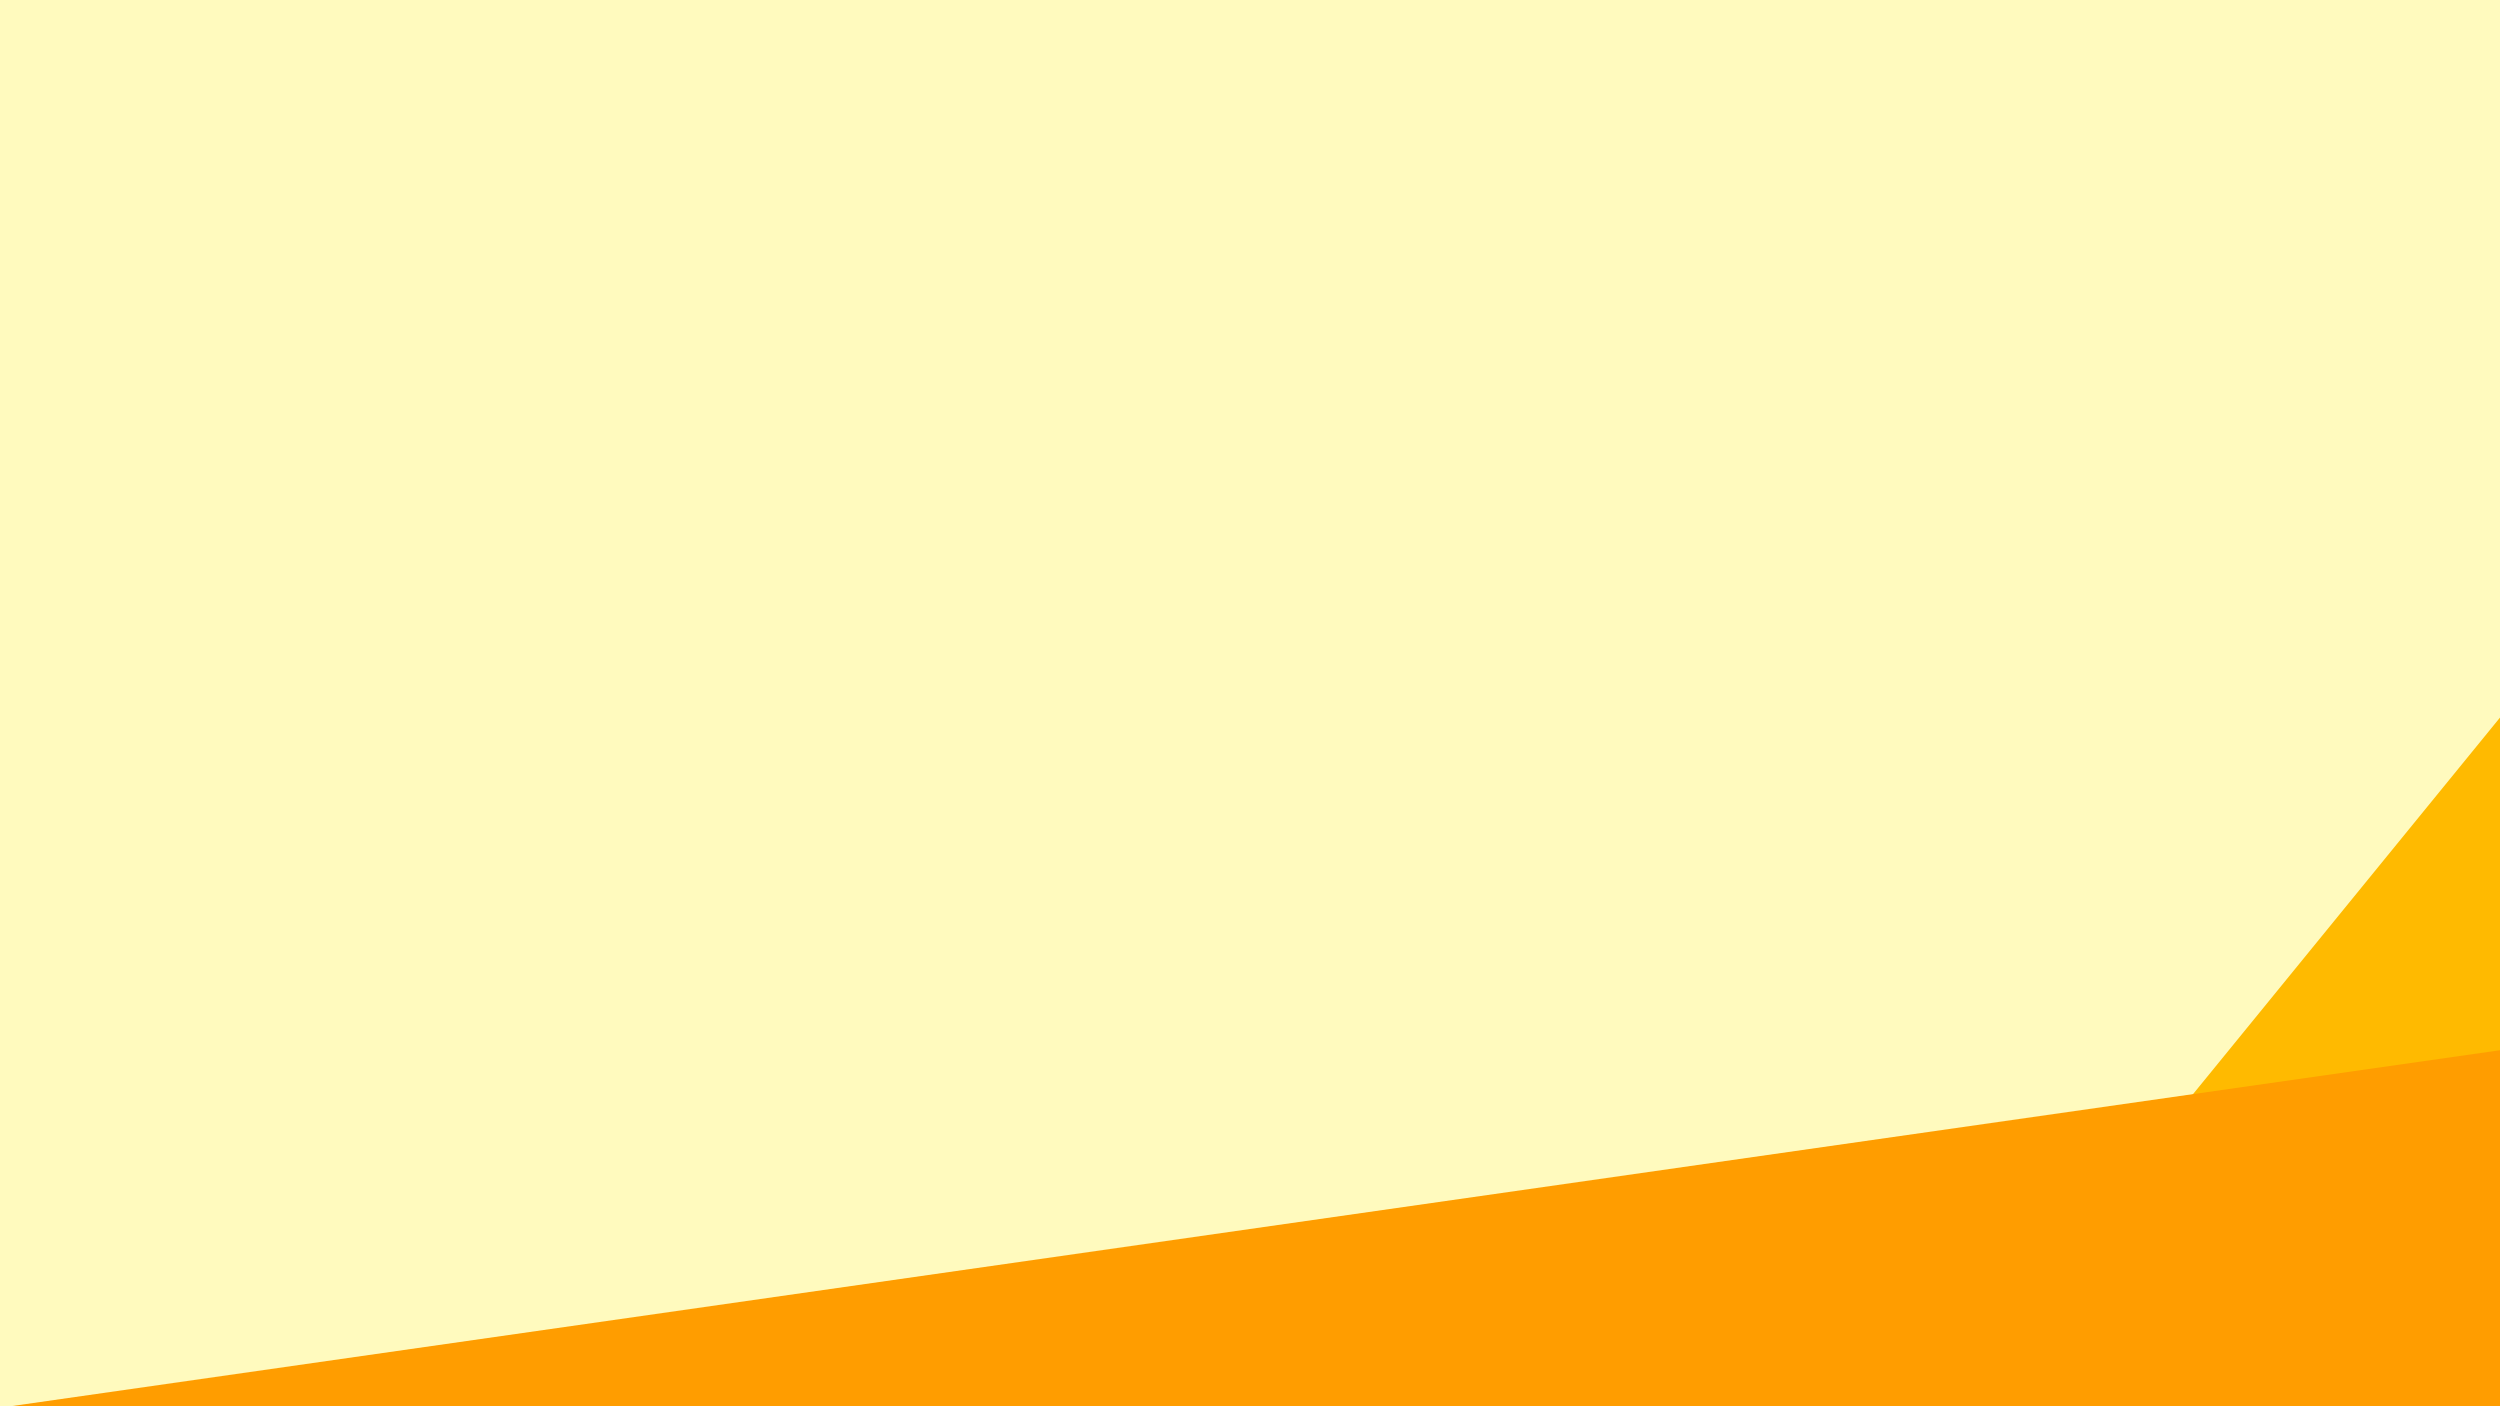 <svg xmlns="http://www.w3.org/2000/svg" xmlns:xlink="http://www.w3.org/1999/xlink" width="1920" height="1080" viewBox="0 0 1920 1080">
  <rect x="0" y="0" width="1920" height="1080" fill="#333333" stroke="none"/>
  <defs>
    <clipPath id="clip-background">
      <rect width="1920" height="1080"/>
    </clipPath>
  </defs>
  <g id="background" clip-path="url(#clip-background)">
    <rect width="1920" height="1080" fill="#fffabe"/>
    <g id="Group_2" data-name="Group 2" transform="translate(-127.318 -37)">
      <g id="Polygon_1" data-name="Polygon 1" transform="translate(1634.08 405)" fill="#ffba00">
        <path d="M562.5,0,1125,690H0Z" stroke="none"/>
        <path d="M 562.5 1.583 L 2.105 689 L 1122.895 689 L 562.5 1.583 M 562.5 -6.103515625e-05 L 1125 690 L 0 690 L 562.5 -6.103515625e-05 Z" stroke="none" fill="rgba(112,112,112,0)"/>
      </g>
      <g id="Path_1" data-name="Path 1" transform="matrix(-0.07, -0.998, 0.998, -0.07, 19.099, 1283.43)" fill="#ff9d00">
        <path d="M148.61,0l6.431,89.128L297.22,2059.708H0Z" stroke="none"/>
        <path d="M 148.61 13.897 L 1.075 2058.708 L 296.145 2058.708 L 154.043 89.2 L 148.61 13.897 M 148.61 -0 L 155.04 89.128 L 297.22 2059.708 L 0 2059.708 L 148.61 -0 Z" stroke="none" fill="rgba(112,112,112,0)"/>
      </g>
    </g>
  </g>
</svg>
